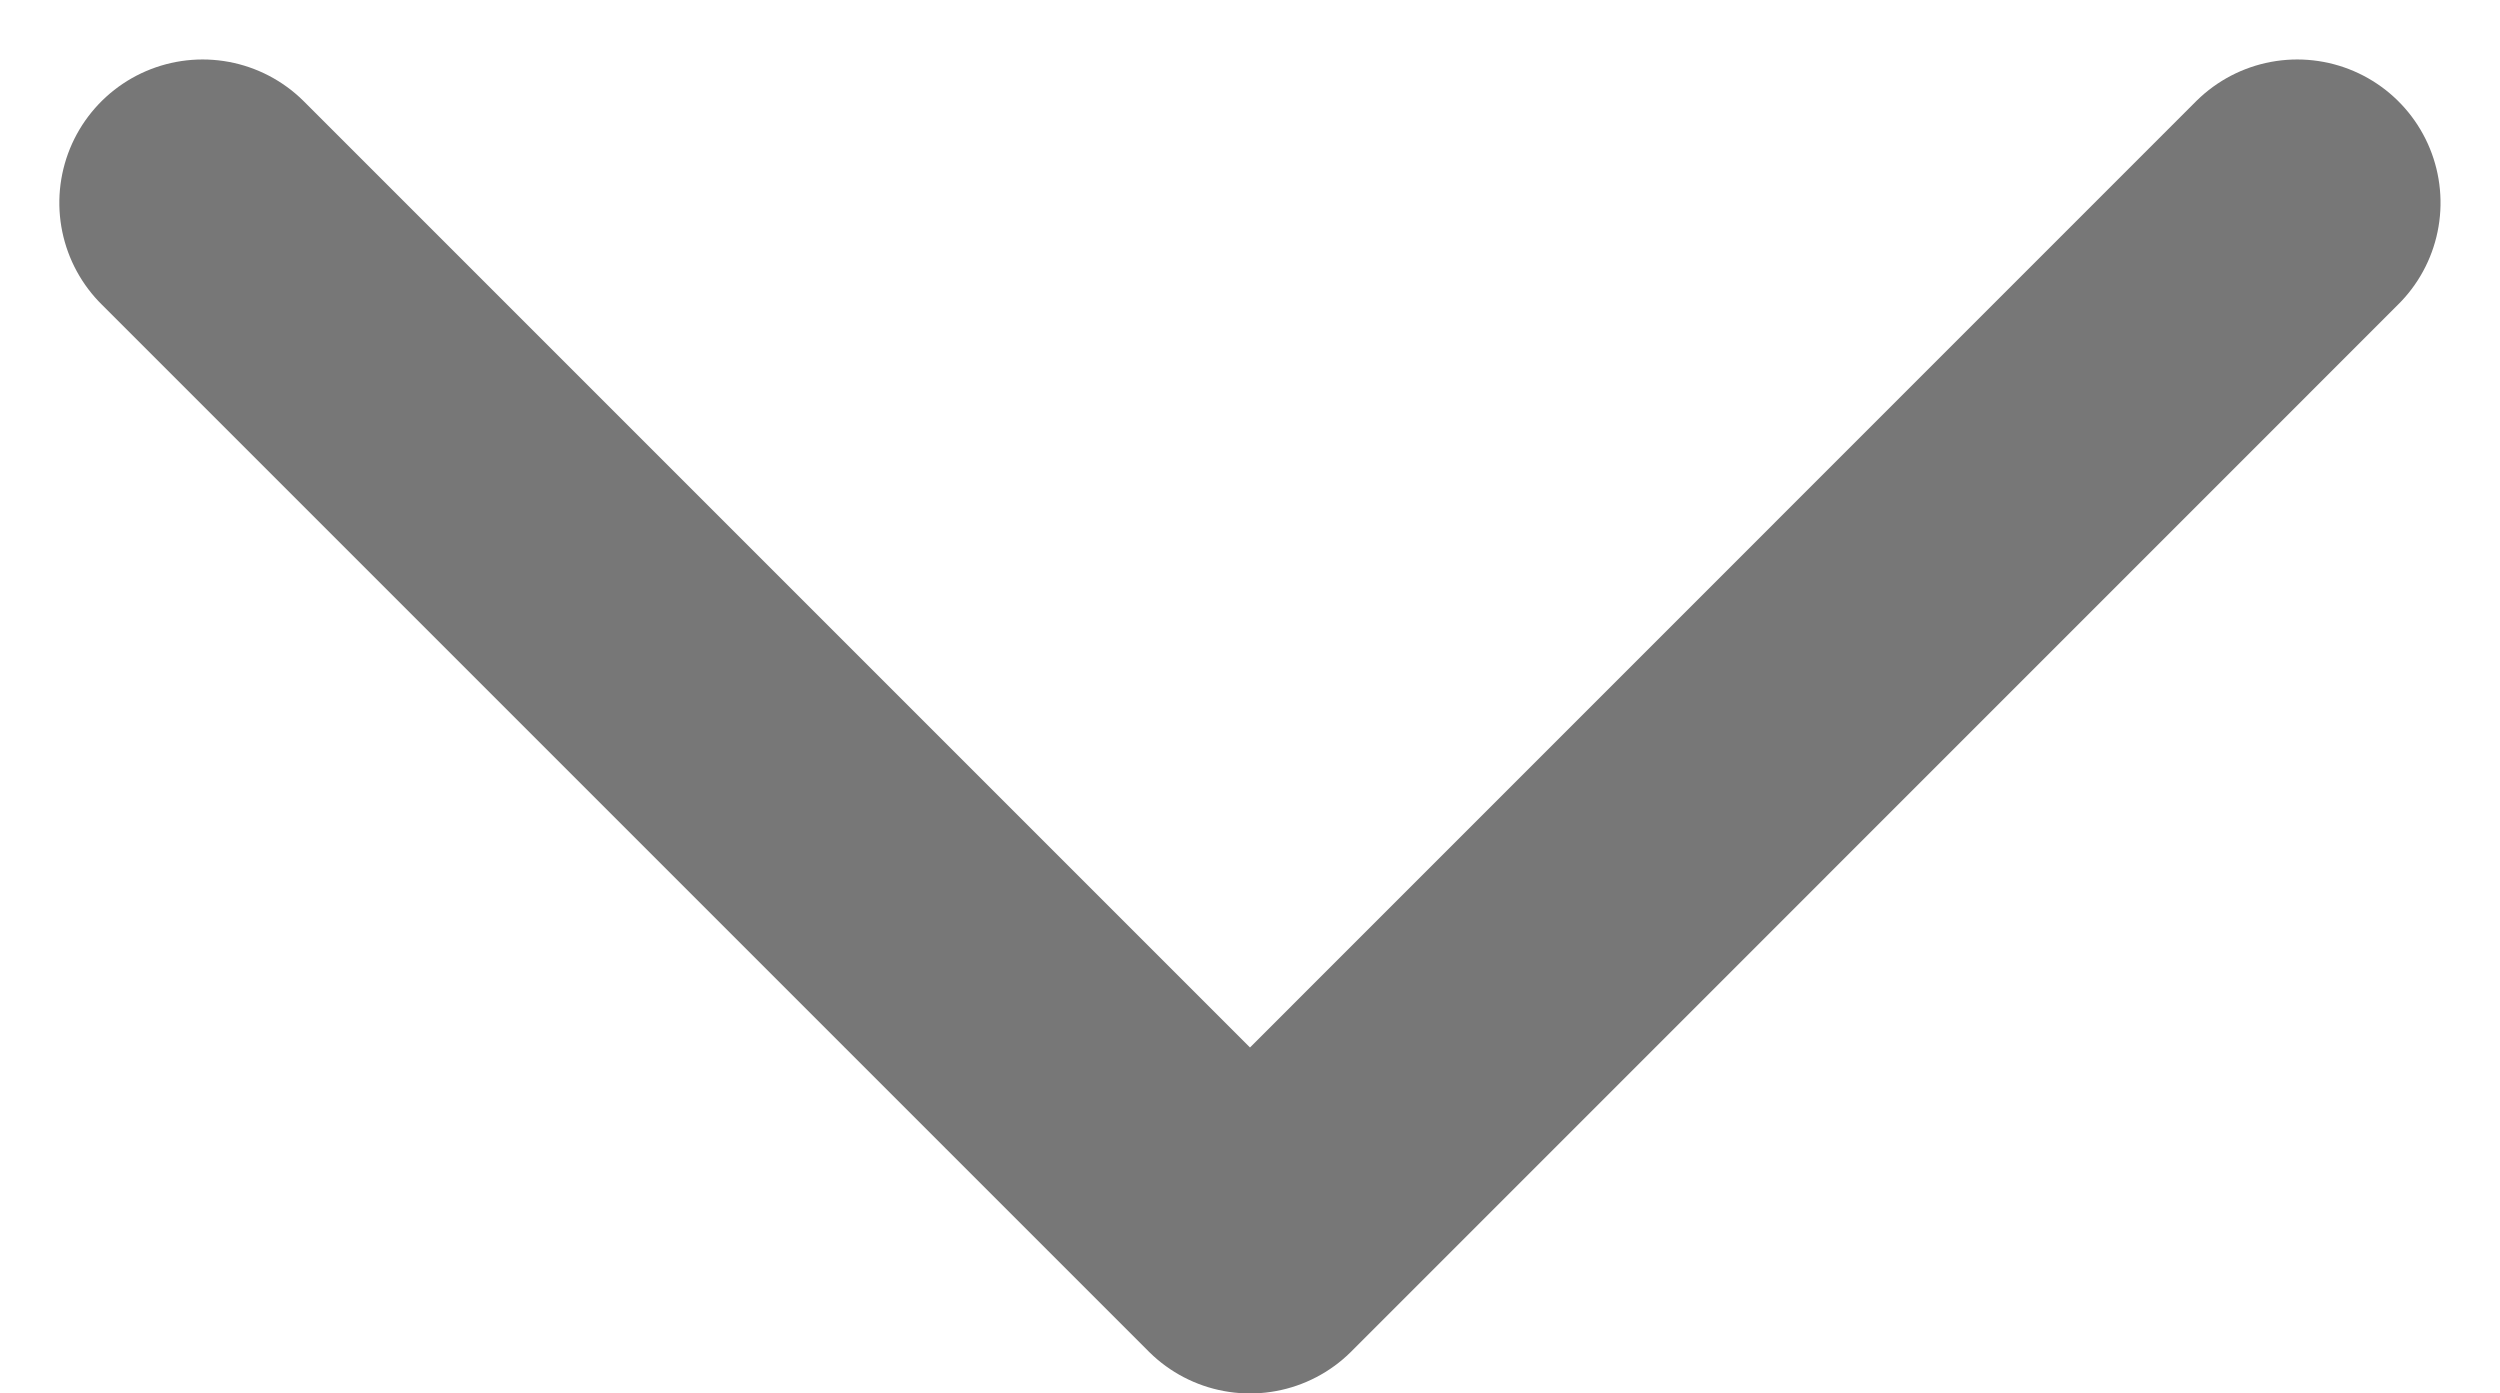 <svg xmlns="http://www.w3.org/2000/svg" width="17.446" height="9.723" viewBox="0 0 17.446 9.723">
  <path id="drop" d="M8869,23.617l7.309-7.309L8869,9" transform="translate(25.031 -8867.585) rotate(90)" fill="none" stroke="#777" stroke-linecap="round" stroke-linejoin="round" stroke-width="2"/>
</svg>
